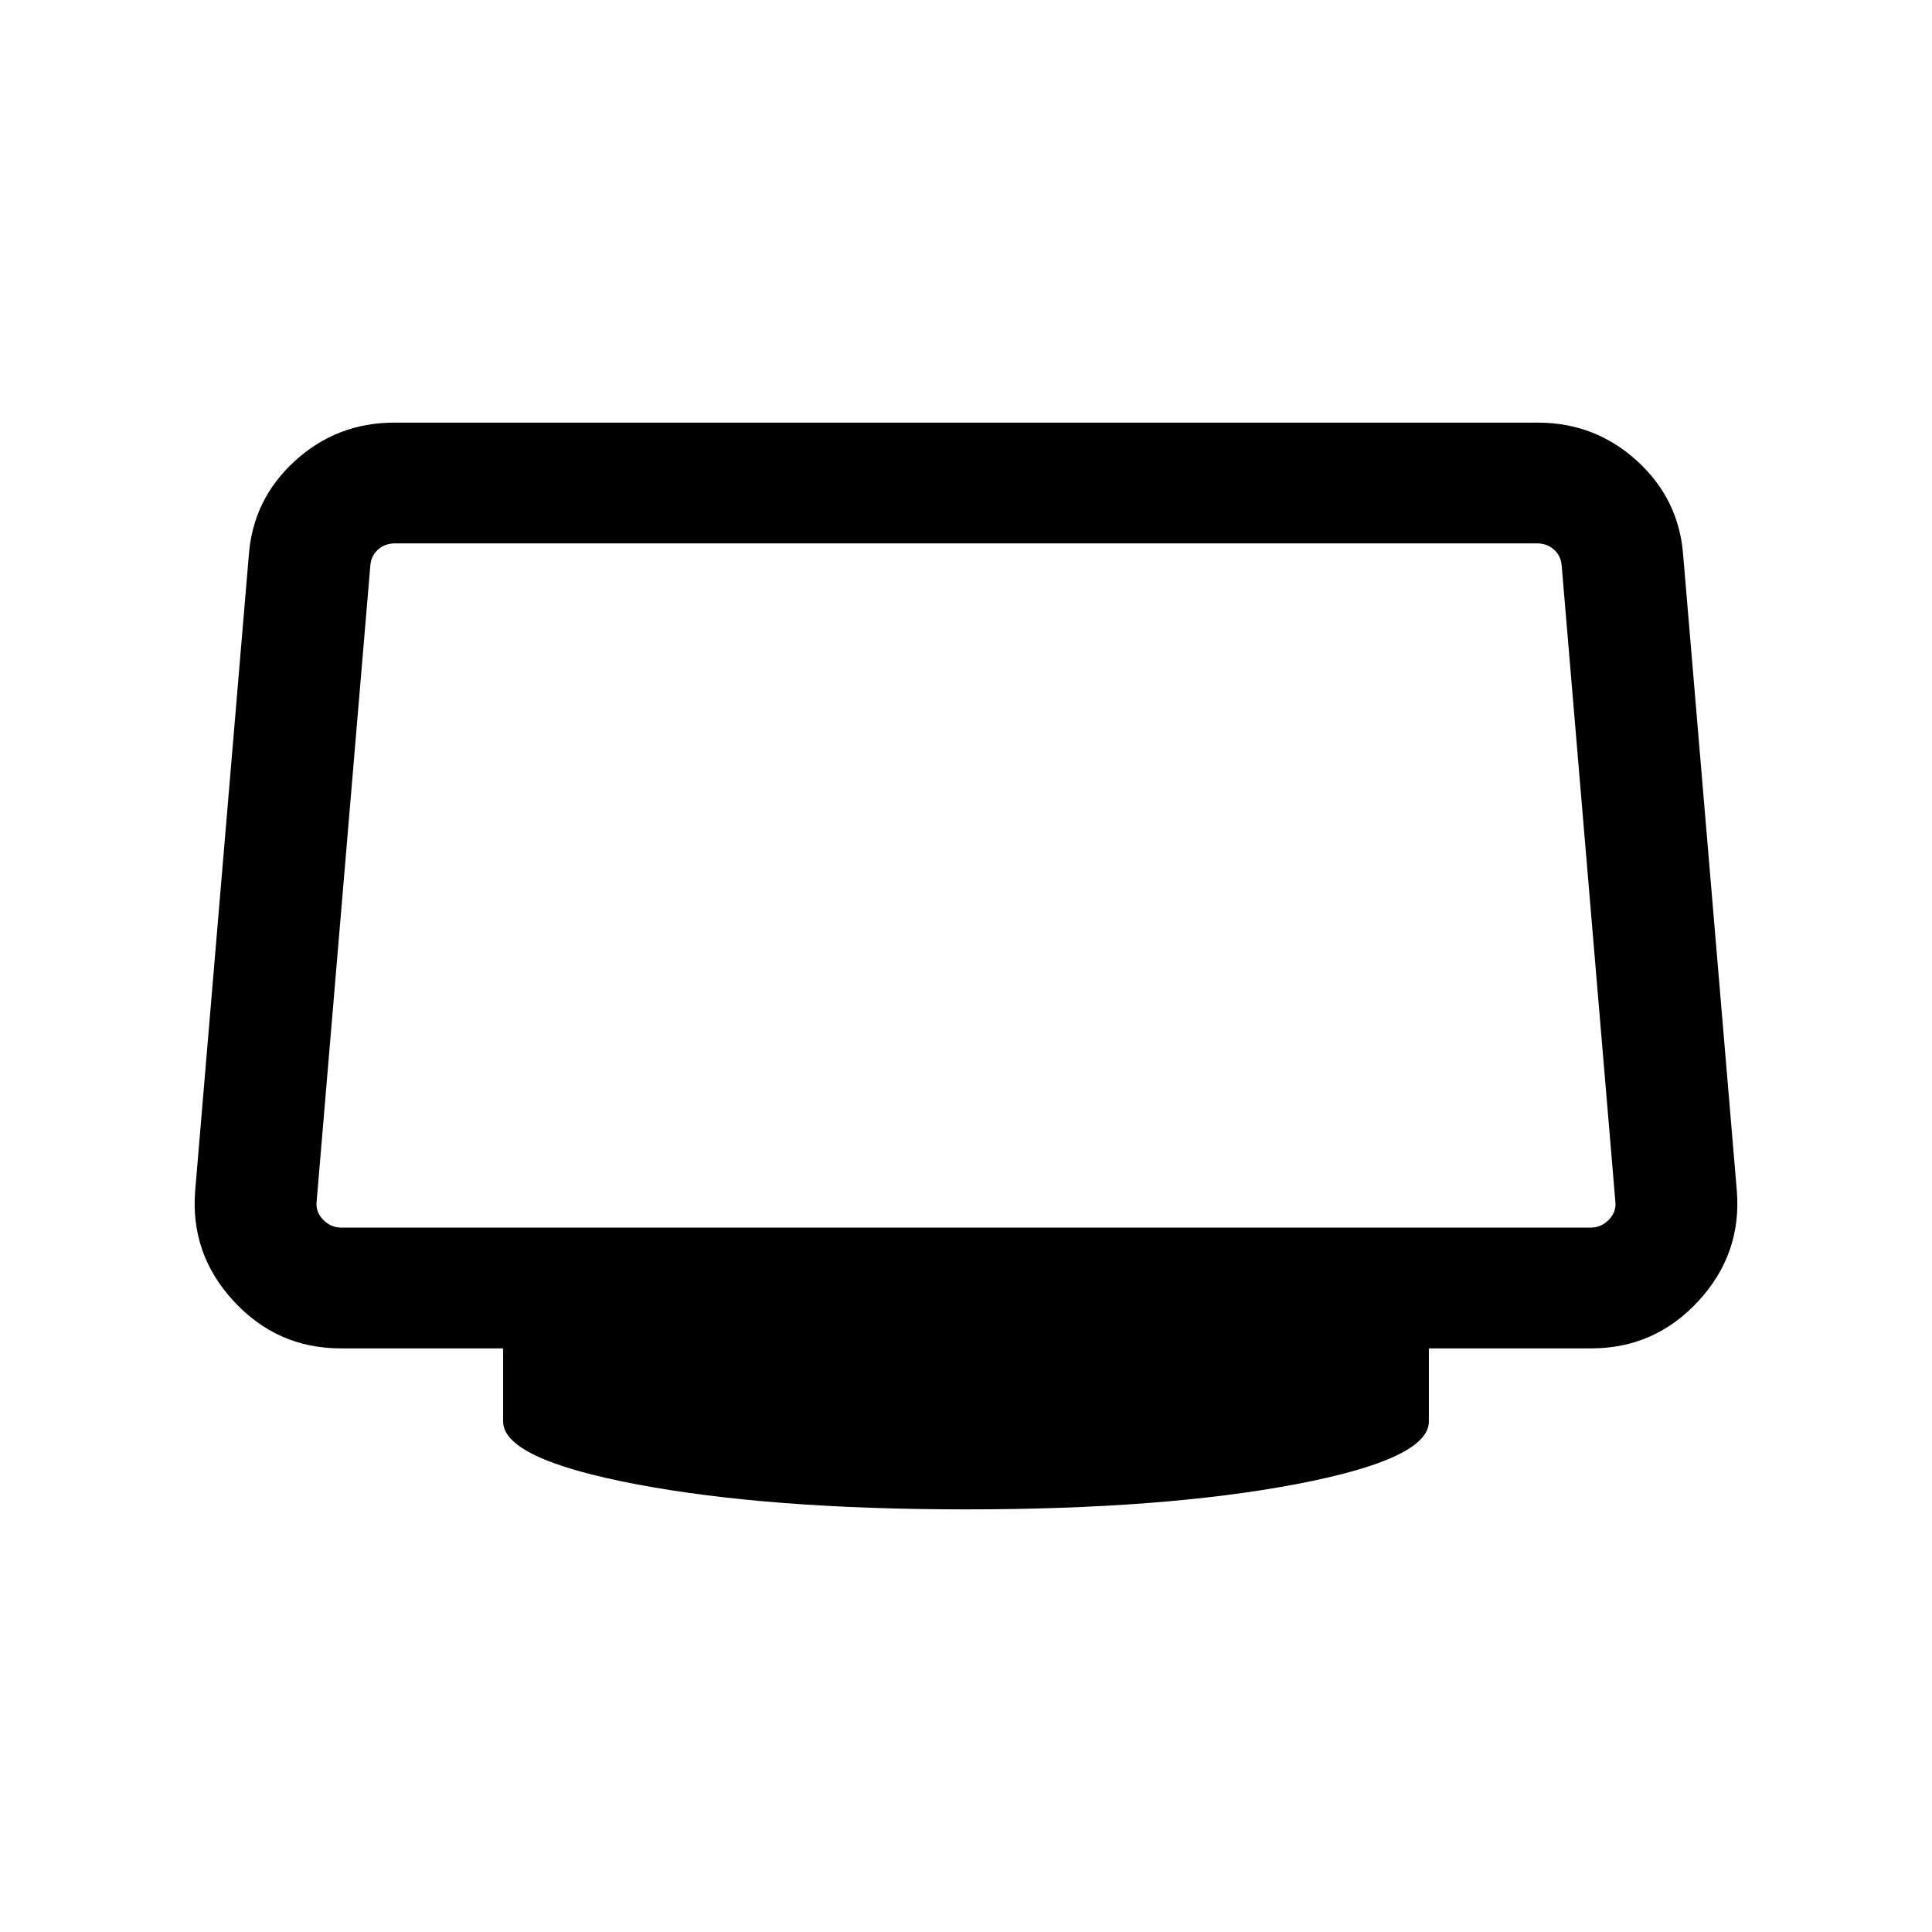 <svg xmlns="http://www.w3.org/2000/svg" height="24" viewBox="0 -960 960 960" width="24"><path d="M480-210q-98.23 0-164.11-12.54Q250-235.08 250-253.69V-290h-80.69q-31.54 0-53.23-23.5Q94.39-337 97-368.54l26.62-315.38q2-27.93 22.88-47Q167.39-750 195.92-750h568.16q28.53 0 49.42 19.08 20.88 19.07 22.88 47L863-368.54q2.61 31.54-19.08 55.04-21.69 23.5-53.23 23.5H710v36.31q0 18.61-65.89 31.15Q578.23-210 480-210ZM169.69-350h620.62q5.38 0 9.23-4.04 3.85-4.04 3.08-9.42L776-678.85q-.38-5-3.85-8.07-3.46-3.08-8.46-3.08H196.31q-5 0-8.46 3.08-3.47 3.07-3.85 8.07l-26.62 315.39q-.77 5.38 3.08 9.42t9.23 4.04ZM480-520Z"/></svg>